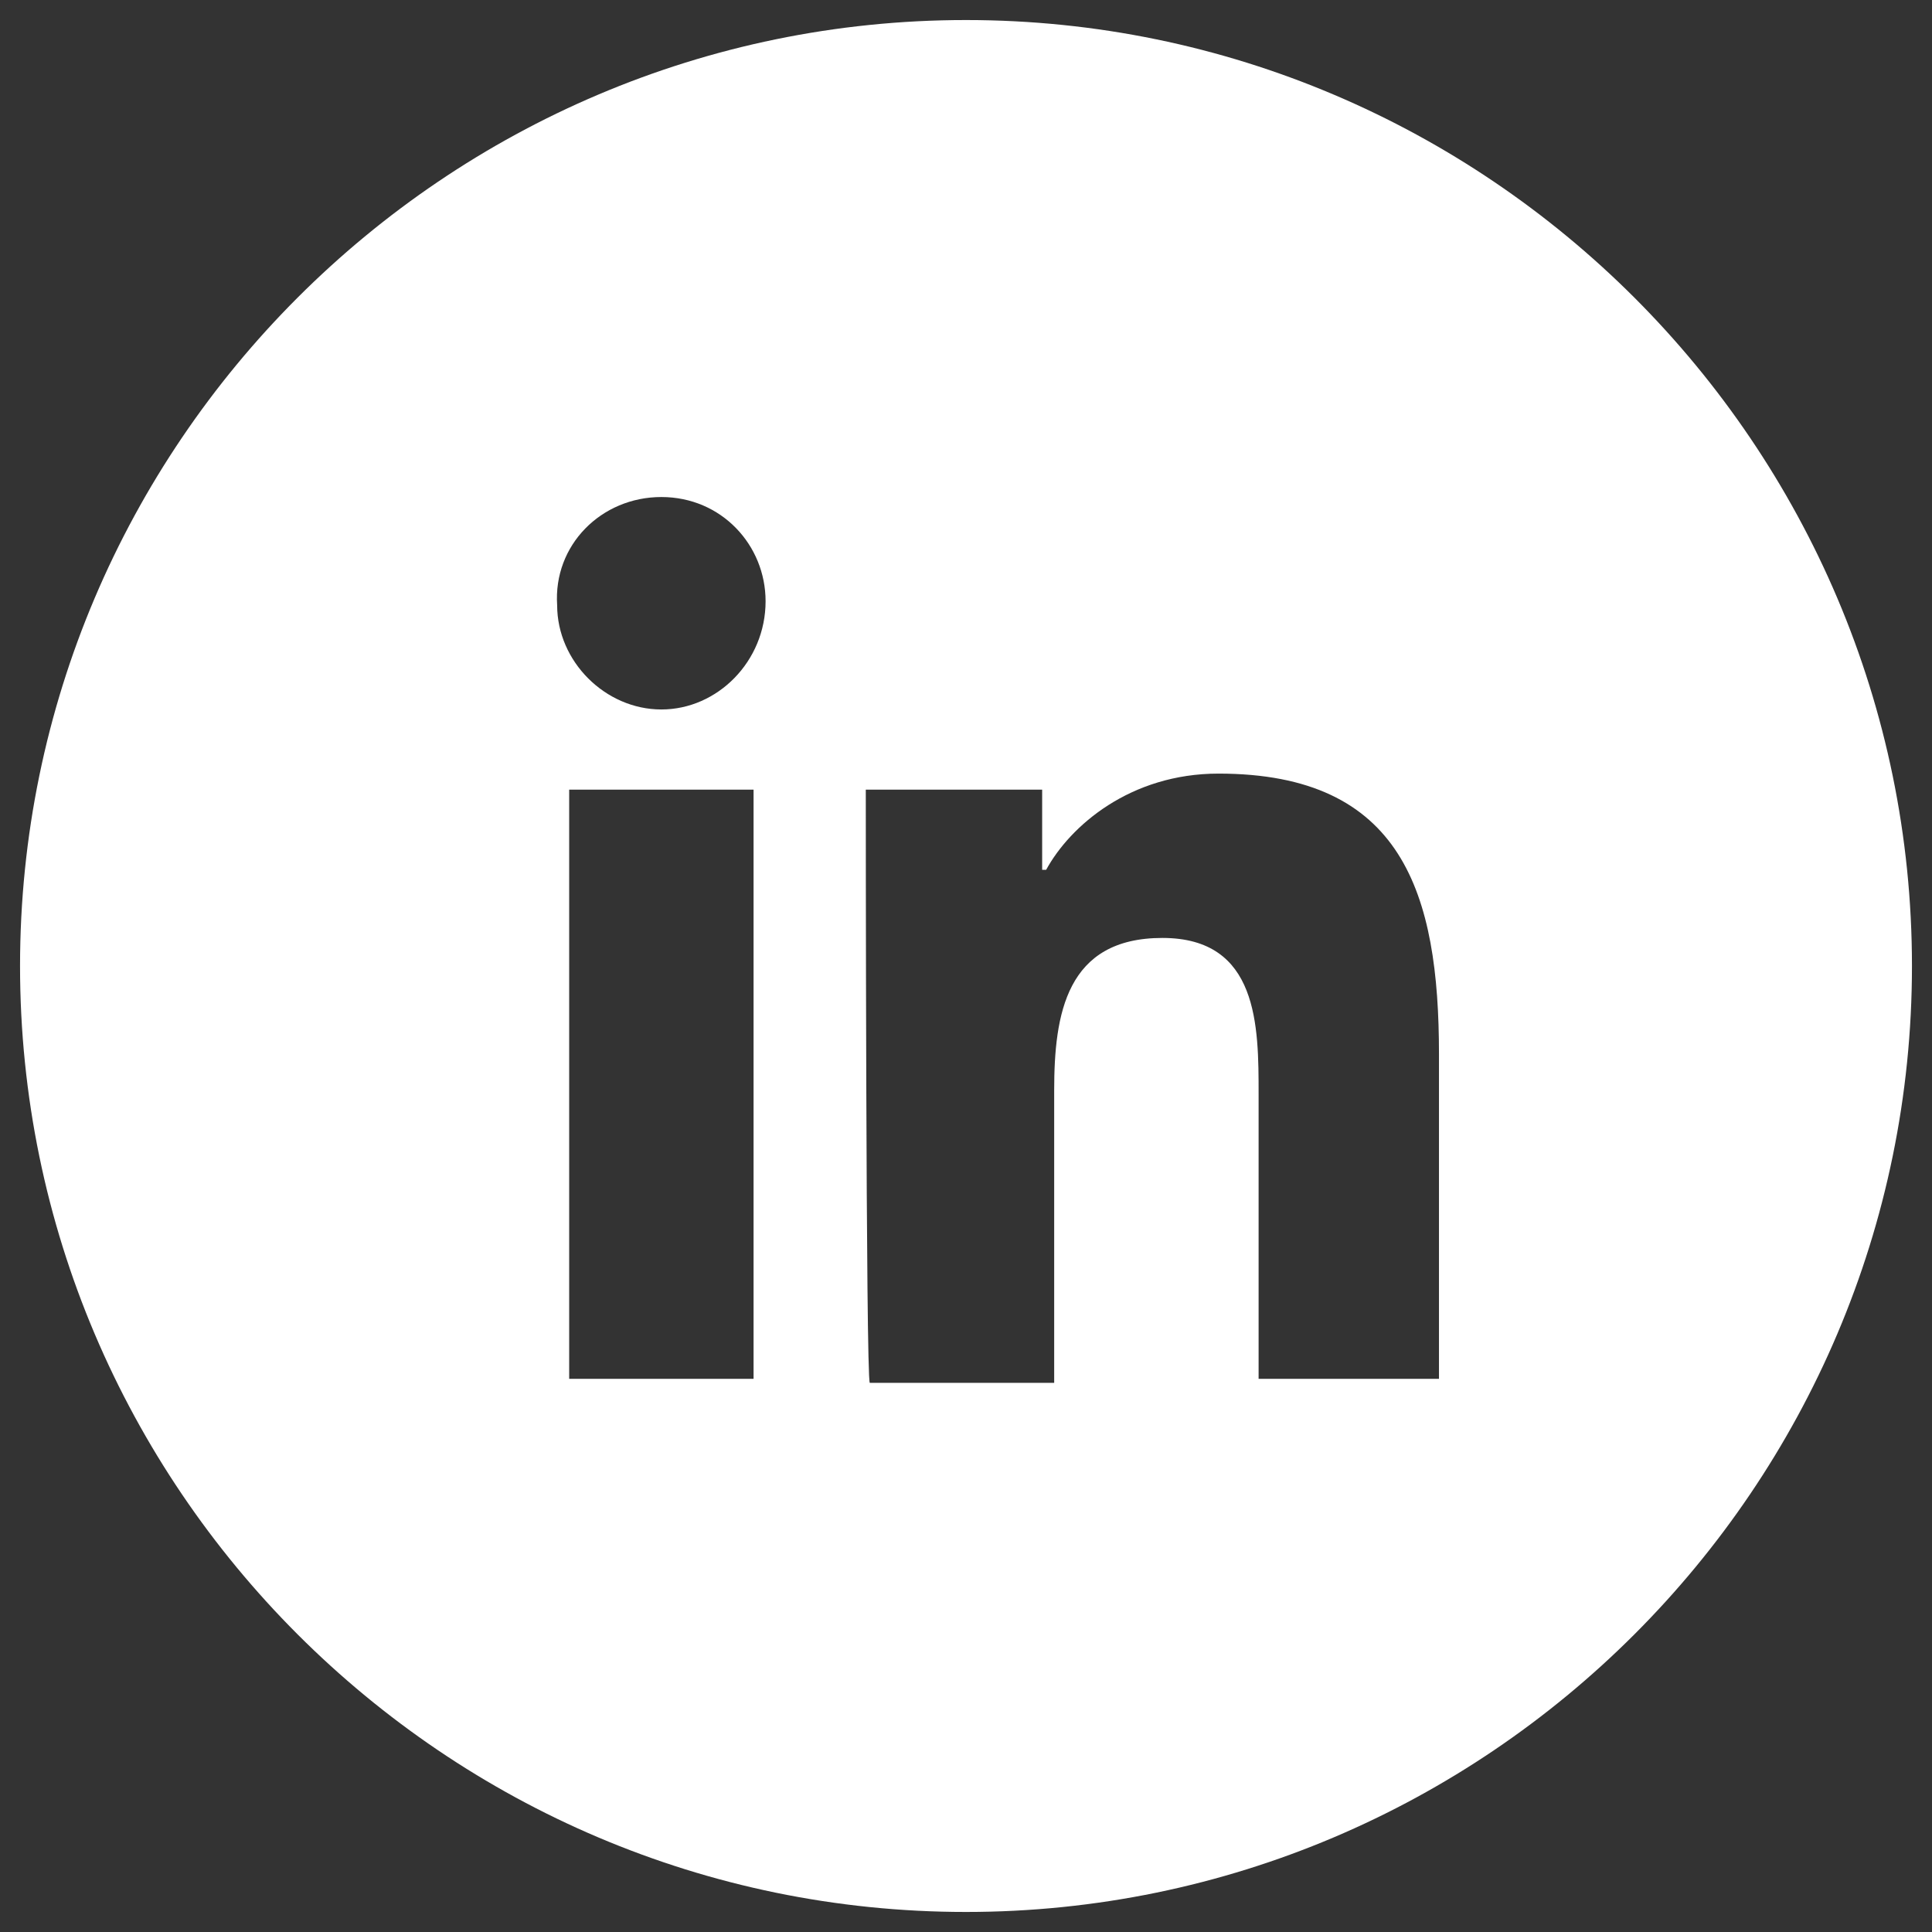 <?xml version="1.0" encoding="utf-8"?>
<!-- Generator: Adobe Illustrator 24.2.3, SVG Export Plug-In . SVG Version: 6.00 Build 0)  -->
<svg version="1.1" id="Capa_1" xmlns="http://www.w3.org/2000/svg" xmlns:xlink="http://www.w3.org/1999/xlink" x="0px" y="0px"
	 viewBox="0 0 48.2 48.2" style="enable-background:new 0 0 48.2 48.2;" xml:space="preserve">
<rect x="0" y="0" width="48.2" height="48.2" fill="#333333" stroke="none"/>
<style type="text/css">
	.st0{fill:#FFFFFF;}
</style>
<g>
	<path class="st0" d="M24.1,0.5c-13,0-23.6,10.6-23.6,23.6c0,13,10.6,23.6,23.6,23.6c13,0,23.6-10.6,23.6-23.6
		C47.7,11.1,37.1,0.5,24.1,0.5z M18.8,34.4h-4.6V19.7h4.6V34.4z M16.5,17.7c-1.4,0-2.6-1.2-2.6-2.6c-0.1-1.5,1.1-2.7,2.6-2.7
		s2.6,1.2,2.6,2.6C19.1,16.5,17.9,17.7,16.5,17.7z M35.9,34.4h-4.5v-7.1c0-1.7,0-3.9-2.4-3.9s-2.7,1.9-2.7,3.8v7.3h-4.6
		c-0.1-0.1-0.1-14.8-0.1-14.8H26v2h0.1c0.6-1.1,2.1-2.4,4.3-2.4c4.6,0,5.5,3,5.5,7V34.4z"/>
</g>
</svg>
